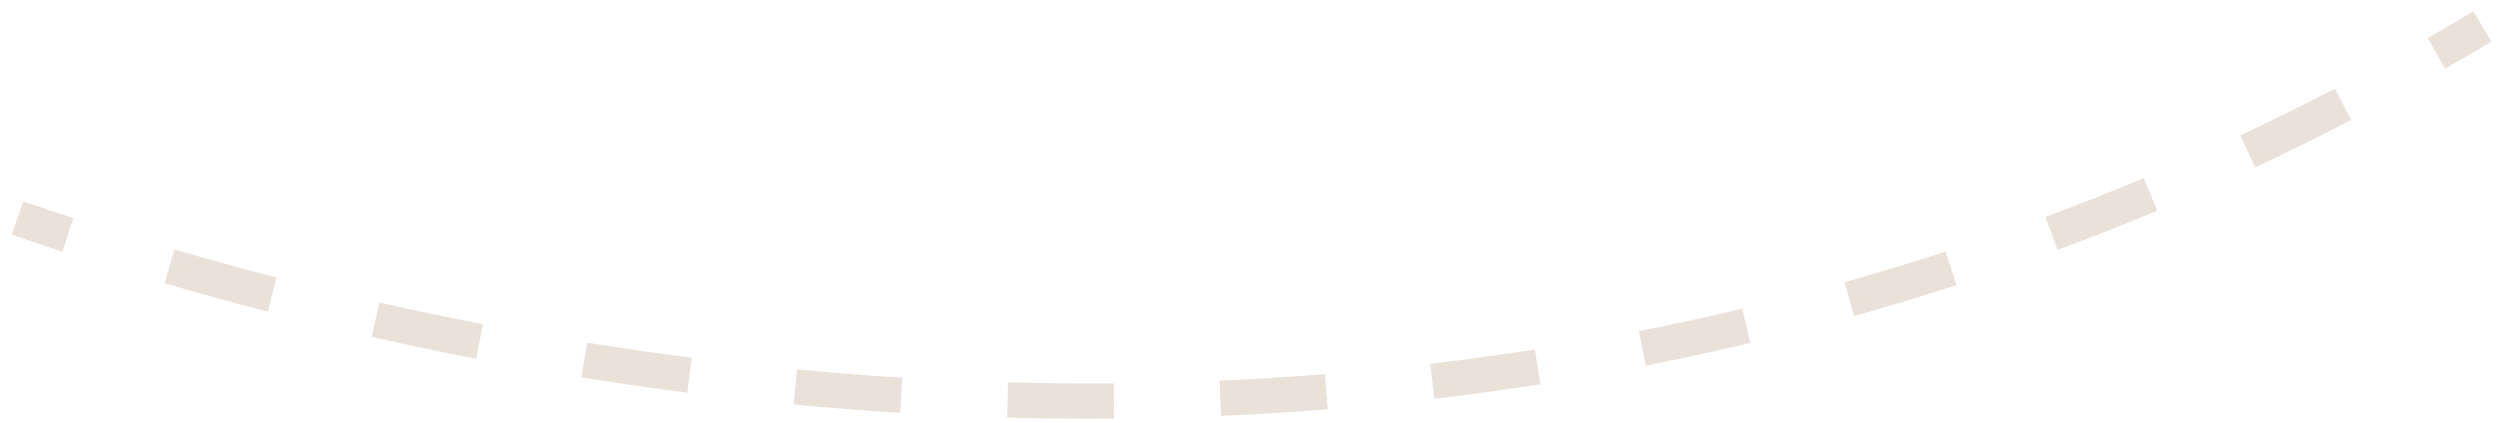 <svg width="142" height="24" viewBox="0 0 142 24" fill="none" xmlns="http://www.w3.org/2000/svg">
<path fill-rule="evenodd" clip-rule="evenodd" d="M141.514 2.357C140.64 2.882 139.763 3.396 138.884 3.9L137.89 2.164C138.757 1.667 139.622 1.16 140.486 0.643L141.514 2.357ZM133.547 6.811C131.736 7.751 129.919 8.647 128.096 9.5L127.248 7.689C129.047 6.847 130.839 5.964 132.625 5.036L133.547 6.811ZM122.532 11.964C120.65 12.752 118.763 13.496 116.872 14.197L116.177 12.322C118.042 11.63 119.904 10.896 121.76 10.12L122.532 11.964ZM3.548 14.293C2.582 13.977 1.624 13.656 0.675 13.329L1.325 11.438C2.265 11.761 3.213 12.079 4.169 12.392L3.548 14.293ZM15.204 17.702C13.226 17.189 11.274 16.651 9.349 16.088L9.91 14.168C11.815 14.725 13.748 15.258 15.706 15.766L15.204 17.702ZM111.128 16.194C109.191 16.823 107.251 17.409 105.31 17.954L104.77 16.028C106.685 15.491 108.599 14.912 110.51 14.291L111.128 16.194ZM27.049 20.379C25.046 19.991 23.065 19.575 21.106 19.133L21.547 17.182C23.486 17.62 25.447 18.032 27.428 18.415L27.049 20.379ZM99.422 19.479C97.441 19.95 95.459 20.379 93.478 20.768L93.093 18.806C95.048 18.422 97.004 17.998 98.96 17.533L99.422 19.479ZM39.04 22.304C37.02 22.046 35.017 21.756 33.031 21.437L33.348 19.463C35.313 19.778 37.295 20.065 39.293 20.32L39.04 22.304ZM87.492 21.824C85.482 22.138 83.474 22.413 81.471 22.648L81.237 20.662C83.216 20.429 85.198 20.158 87.183 19.848L87.492 21.824ZM51.134 23.449C49.103 23.324 47.084 23.166 45.079 22.977L45.268 20.985C47.251 21.173 49.247 21.329 51.256 21.452L51.134 23.449ZM75.419 23.246C73.391 23.408 71.369 23.532 69.353 23.62L69.267 21.622C71.258 21.535 73.256 21.413 75.26 21.252L75.419 23.246ZM63.282 23.775C61.246 23.791 59.219 23.771 57.203 23.717L57.257 21.717C59.25 21.771 61.254 21.791 63.266 21.775L63.282 23.775Z" fill="#EAE1D9"/>
</svg>
